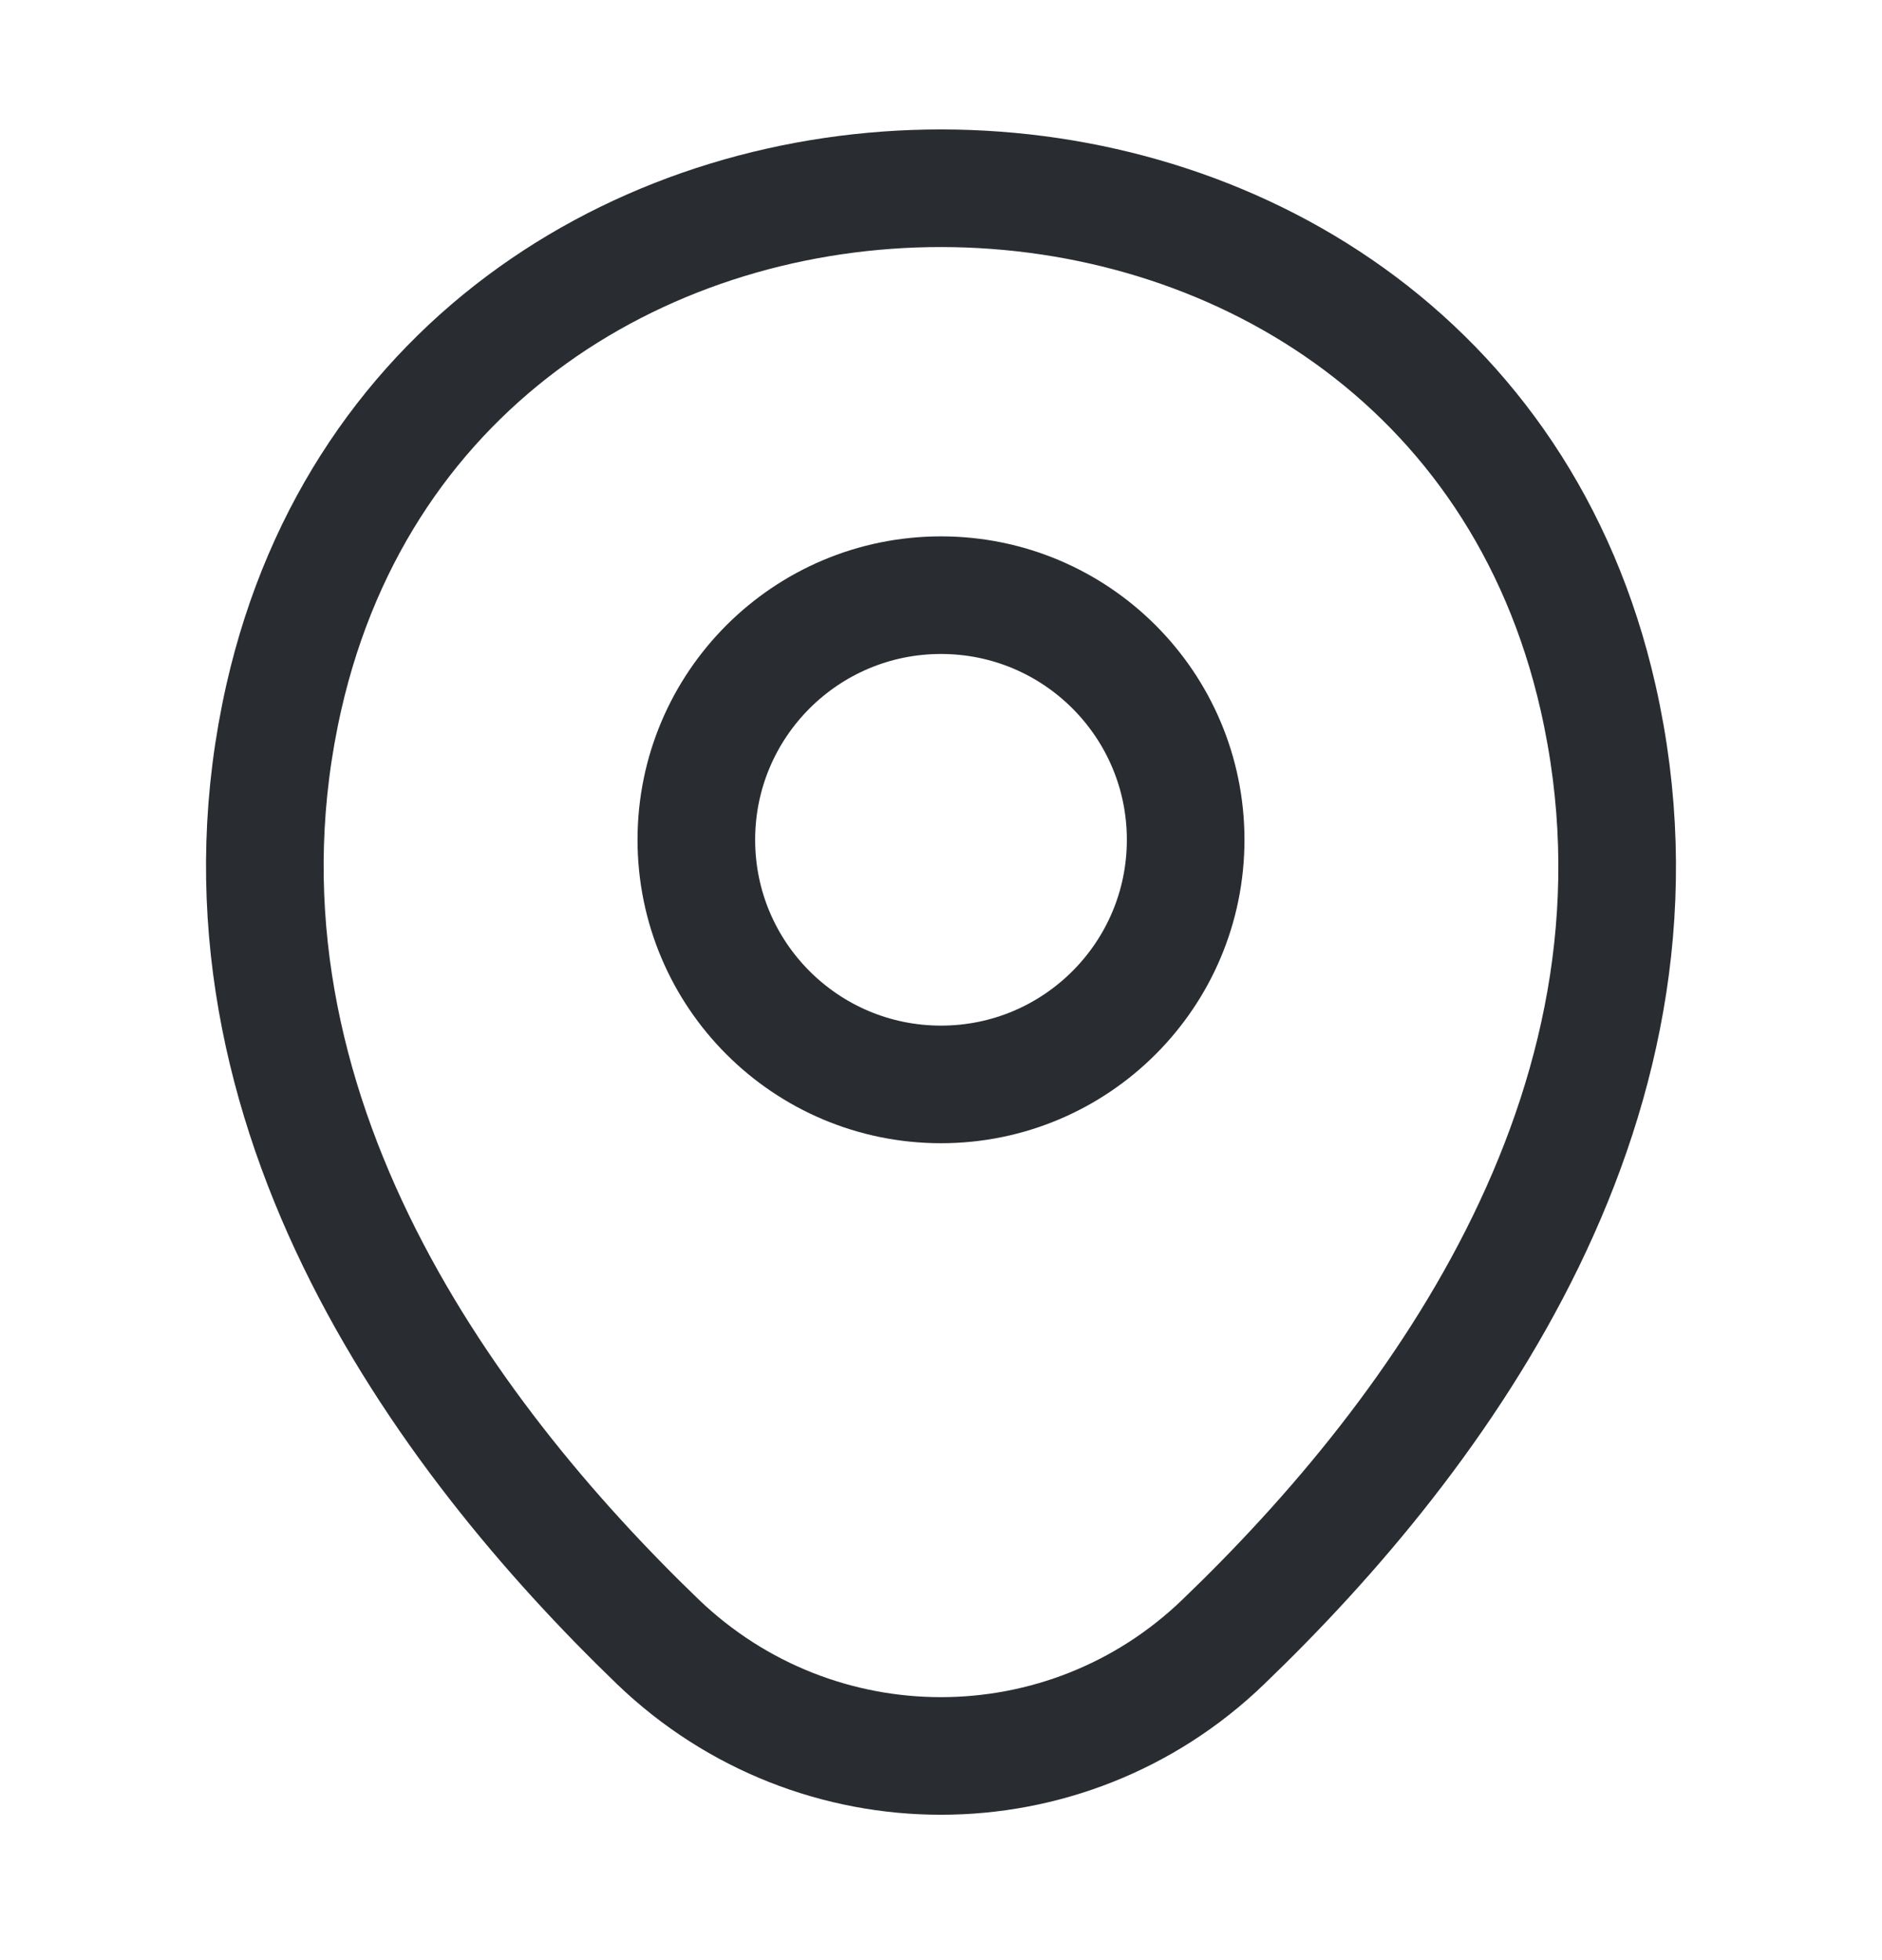 <svg width="24" height="25" viewBox="0 0 24 25" fill="none" xmlns="http://www.w3.org/2000/svg">
<path d="M12 13.831C13.723 13.831 15.12 12.434 15.12 10.711C15.12 8.988 13.723 7.591 12 7.591C10.277 7.591 8.88 8.988 8.88 10.711C8.88 12.434 10.277 13.831 12 13.831Z" stroke="#292D32" stroke-width="1.5"/>
<path d="M3.62 8.891C5.59 0.231 18.42 0.241 20.38 8.901C21.53 13.981 18.37 18.281 15.6 20.941C13.59 22.881 10.41 22.881 8.39 20.941C5.63 18.281 2.47 13.971 3.62 8.891Z" stroke="#292D32" stroke-width="1.5"/>
</svg>
